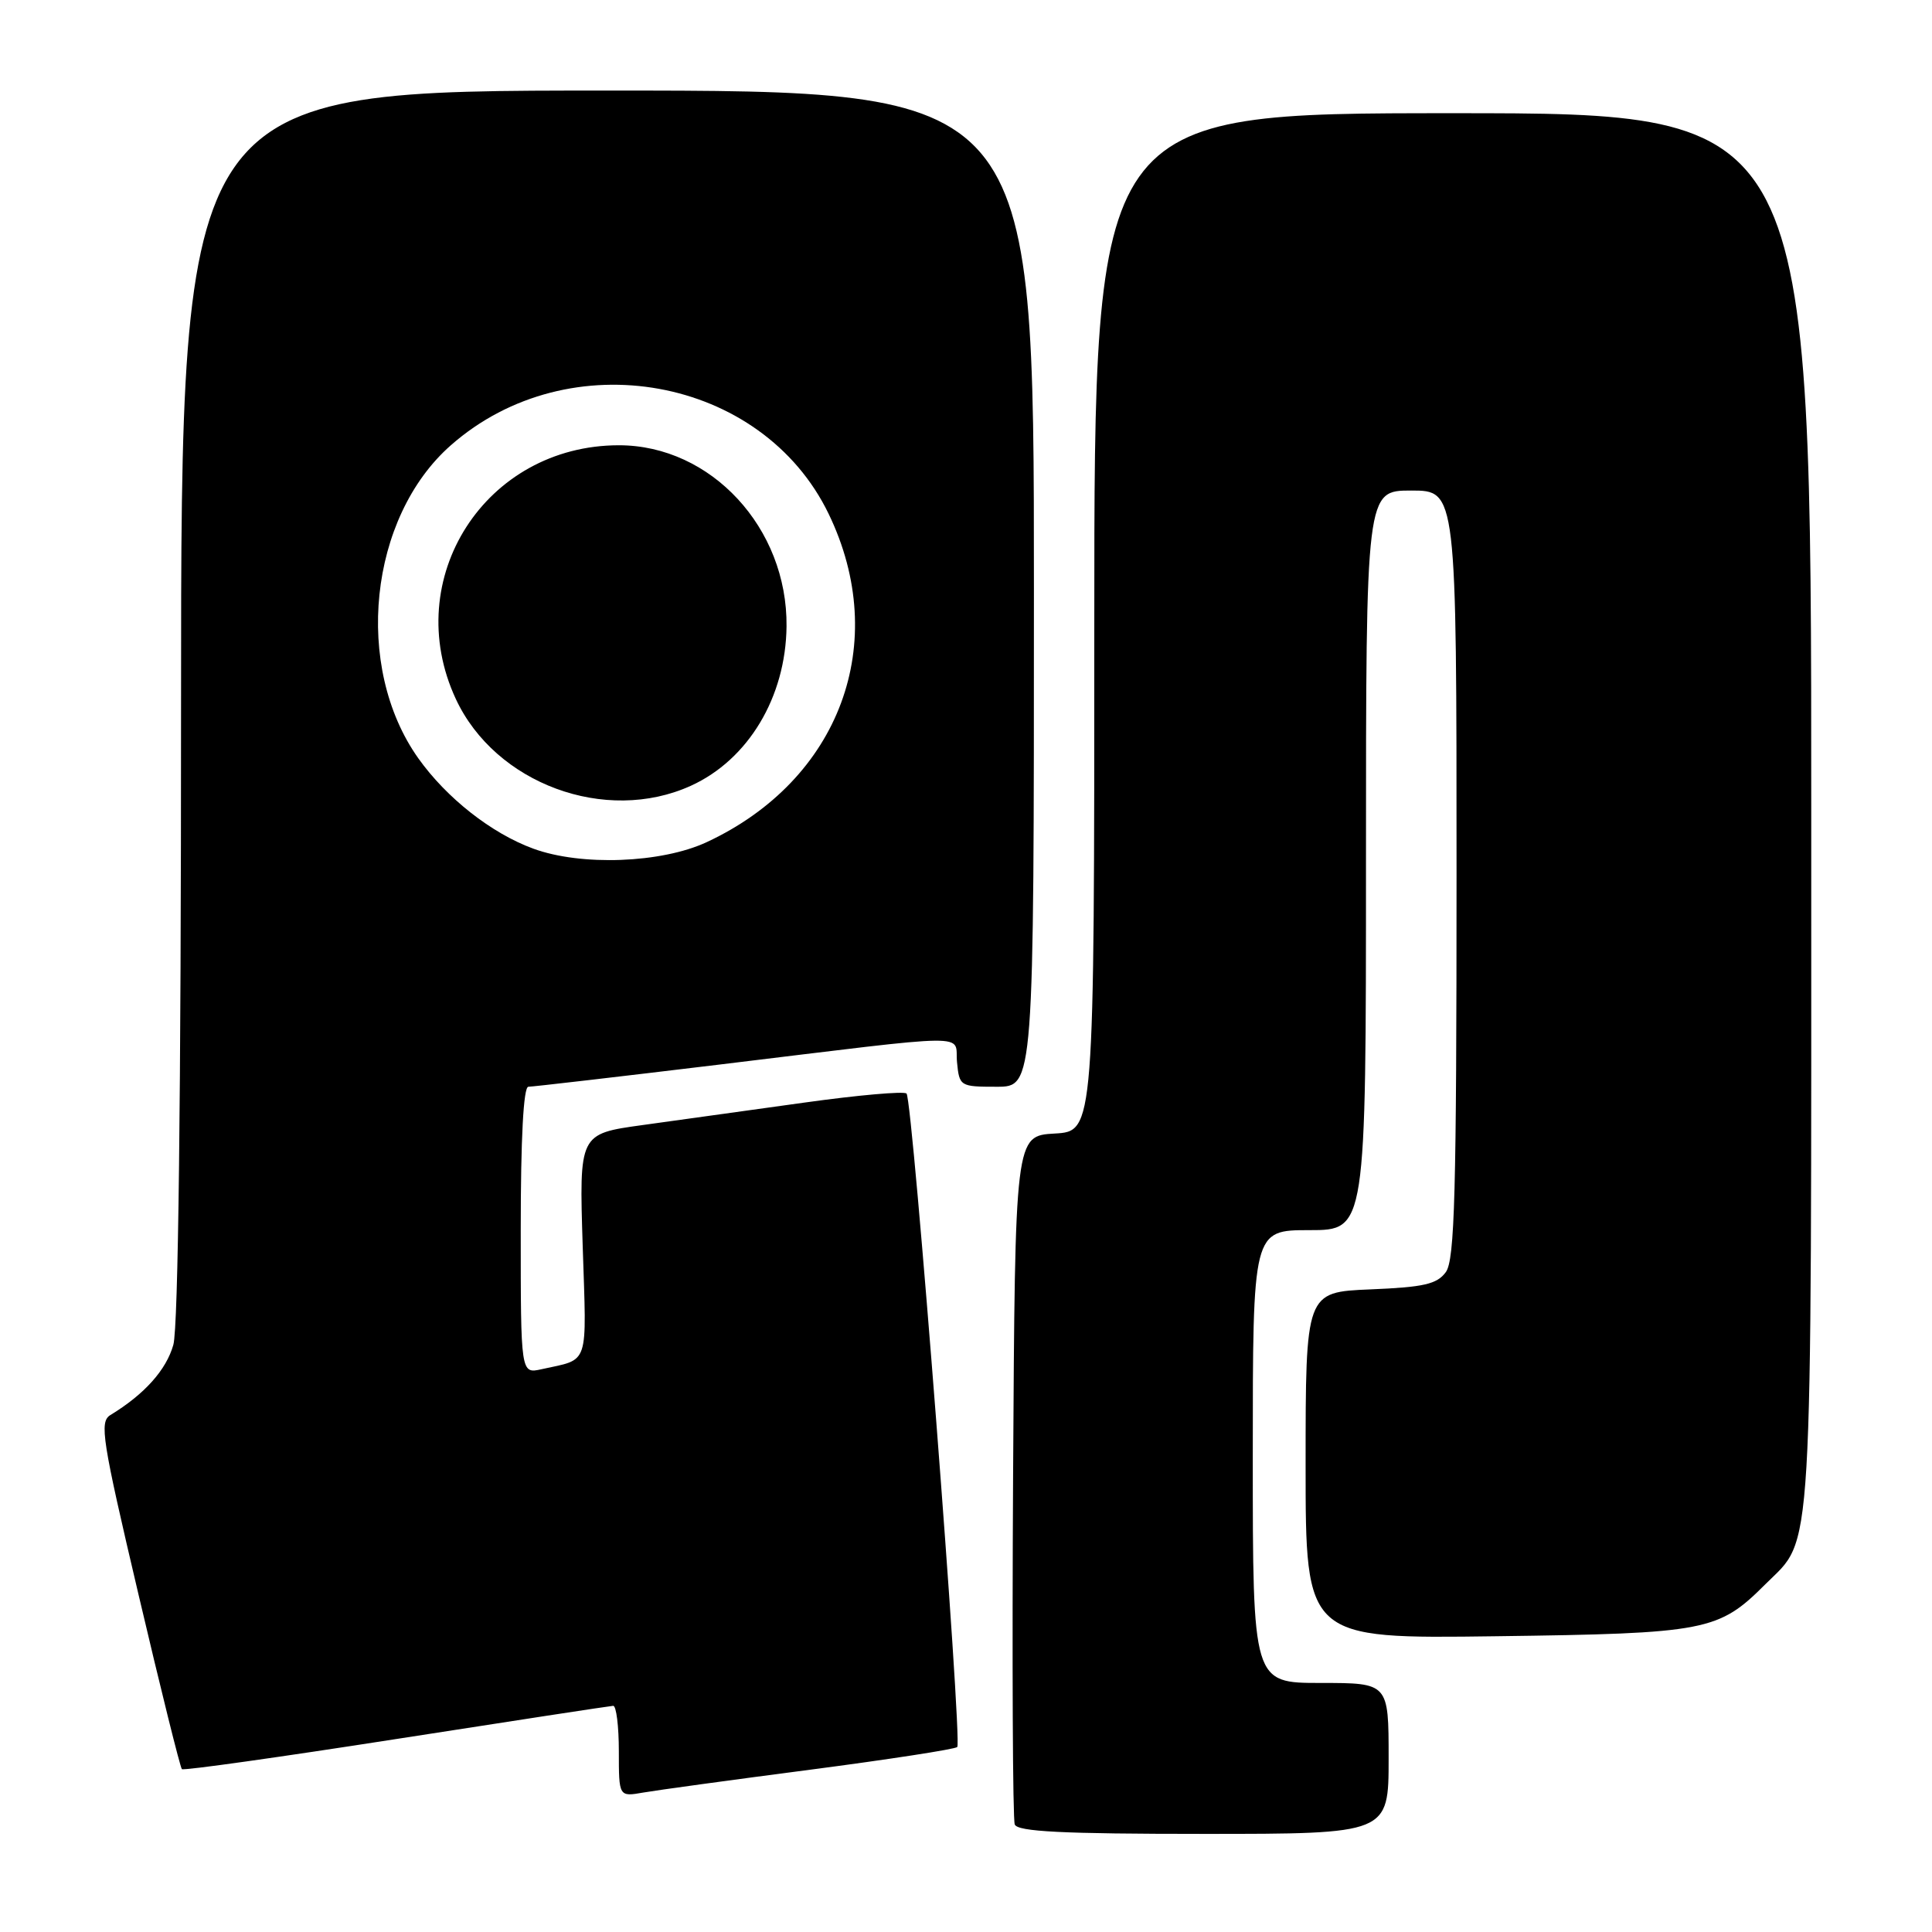 <?xml version="1.0" encoding="UTF-8" standalone="no"?>
<!DOCTYPE svg PUBLIC "-//W3C//DTD SVG 1.1//EN" "http://www.w3.org/Graphics/SVG/1.1/DTD/svg11.dtd" >
<svg xmlns="http://www.w3.org/2000/svg" xmlns:xlink="http://www.w3.org/1999/xlink" version="1.1" viewBox="0 0 256 256">
 <g >
 <path fill="currentColor"
d=" M 184.00 233.00 C 184.00 223.00 184.00 223.00 175.00 223.00 C 166.00 223.00 166.00 223.00 166.00 193.00 C 166.00 163.00 166.00 163.00 173.50 163.00 C 181.00 163.00 181.00 163.00 181.00 114.00 C 181.00 65.00 181.00 65.00 187.00 65.00 C 193.00 65.00 193.00 65.00 193.00 115.81 C 193.00 158.11 192.76 166.94 191.58 168.56 C 190.41 170.16 188.67 170.56 181.58 170.85 C 173.00 171.21 173.00 171.21 173.00 194.18 C 173.00 217.15 173.00 217.15 198.25 216.81 C 226.14 216.44 227.71 216.13 233.92 209.92 C 240.32 203.53 240.00 208.91 240.00 107.53 C 240.00 15.00 240.00 15.00 192.50 15.00 C 145.00 15.00 145.00 15.00 145.00 82.45 C 145.00 149.90 145.00 149.90 139.75 150.20 C 134.50 150.50 134.50 150.50 134.24 195.50 C 134.10 220.25 134.19 241.06 134.46 241.75 C 134.82 242.70 140.77 243.00 159.47 243.00 C 184.00 243.00 184.00 243.00 184.00 233.00 Z  M 107.40 234.49 C 117.80 233.13 126.55 231.78 126.84 231.49 C 127.54 230.79 120.94 145.68 120.12 144.90 C 119.78 144.57 113.65 145.11 106.50 146.11 C 99.35 147.11 89.73 148.44 85.12 149.08 C 76.74 150.24 76.74 150.24 77.21 165.10 C 77.73 181.31 78.17 180.00 71.75 181.43 C 69.00 182.04 69.00 182.04 69.00 163.02 C 69.00 150.84 69.36 144.00 70.01 144.00 C 70.57 144.00 81.93 142.68 95.26 141.07 C 129.86 136.88 126.44 136.91 126.81 140.75 C 127.12 143.94 127.22 144.00 132.06 144.00 C 137.00 144.00 137.00 144.00 137.00 78.00 C 137.00 12.00 137.00 12.00 80.50 12.00 C 24.00 12.00 24.00 12.00 23.99 93.25 C 23.99 145.59 23.62 175.81 22.97 178.19 C 22.04 181.51 19.16 184.74 14.63 187.50 C 13.15 188.40 13.51 190.70 18.35 211.27 C 21.29 223.79 23.88 234.21 24.10 234.42 C 24.32 234.63 37.10 232.83 52.50 230.43 C 67.90 228.03 80.84 226.05 81.25 226.03 C 81.66 226.01 82.00 228.72 82.00 232.05 C 82.00 238.09 82.00 238.09 85.25 237.52 C 87.04 237.21 97.01 235.84 107.40 234.49 Z  M 70.66 112.45 C 65.12 110.42 59.18 105.75 55.43 100.48 C 46.82 88.36 48.87 68.56 59.74 59.00 C 75.41 45.20 100.96 49.84 109.79 68.07 C 118.06 85.16 111.31 103.36 93.64 111.59 C 87.64 114.38 77.01 114.78 70.66 112.45 Z  M 91.54 104.12 C 99.15 100.66 104.12 92.38 104.22 83.00 C 104.36 69.96 94.22 59.00 82.01 59.00 C 64.33 59.00 52.98 76.67 60.40 92.62 C 65.63 103.85 80.25 109.25 91.54 104.12 Z "/>
</g>
</svg>